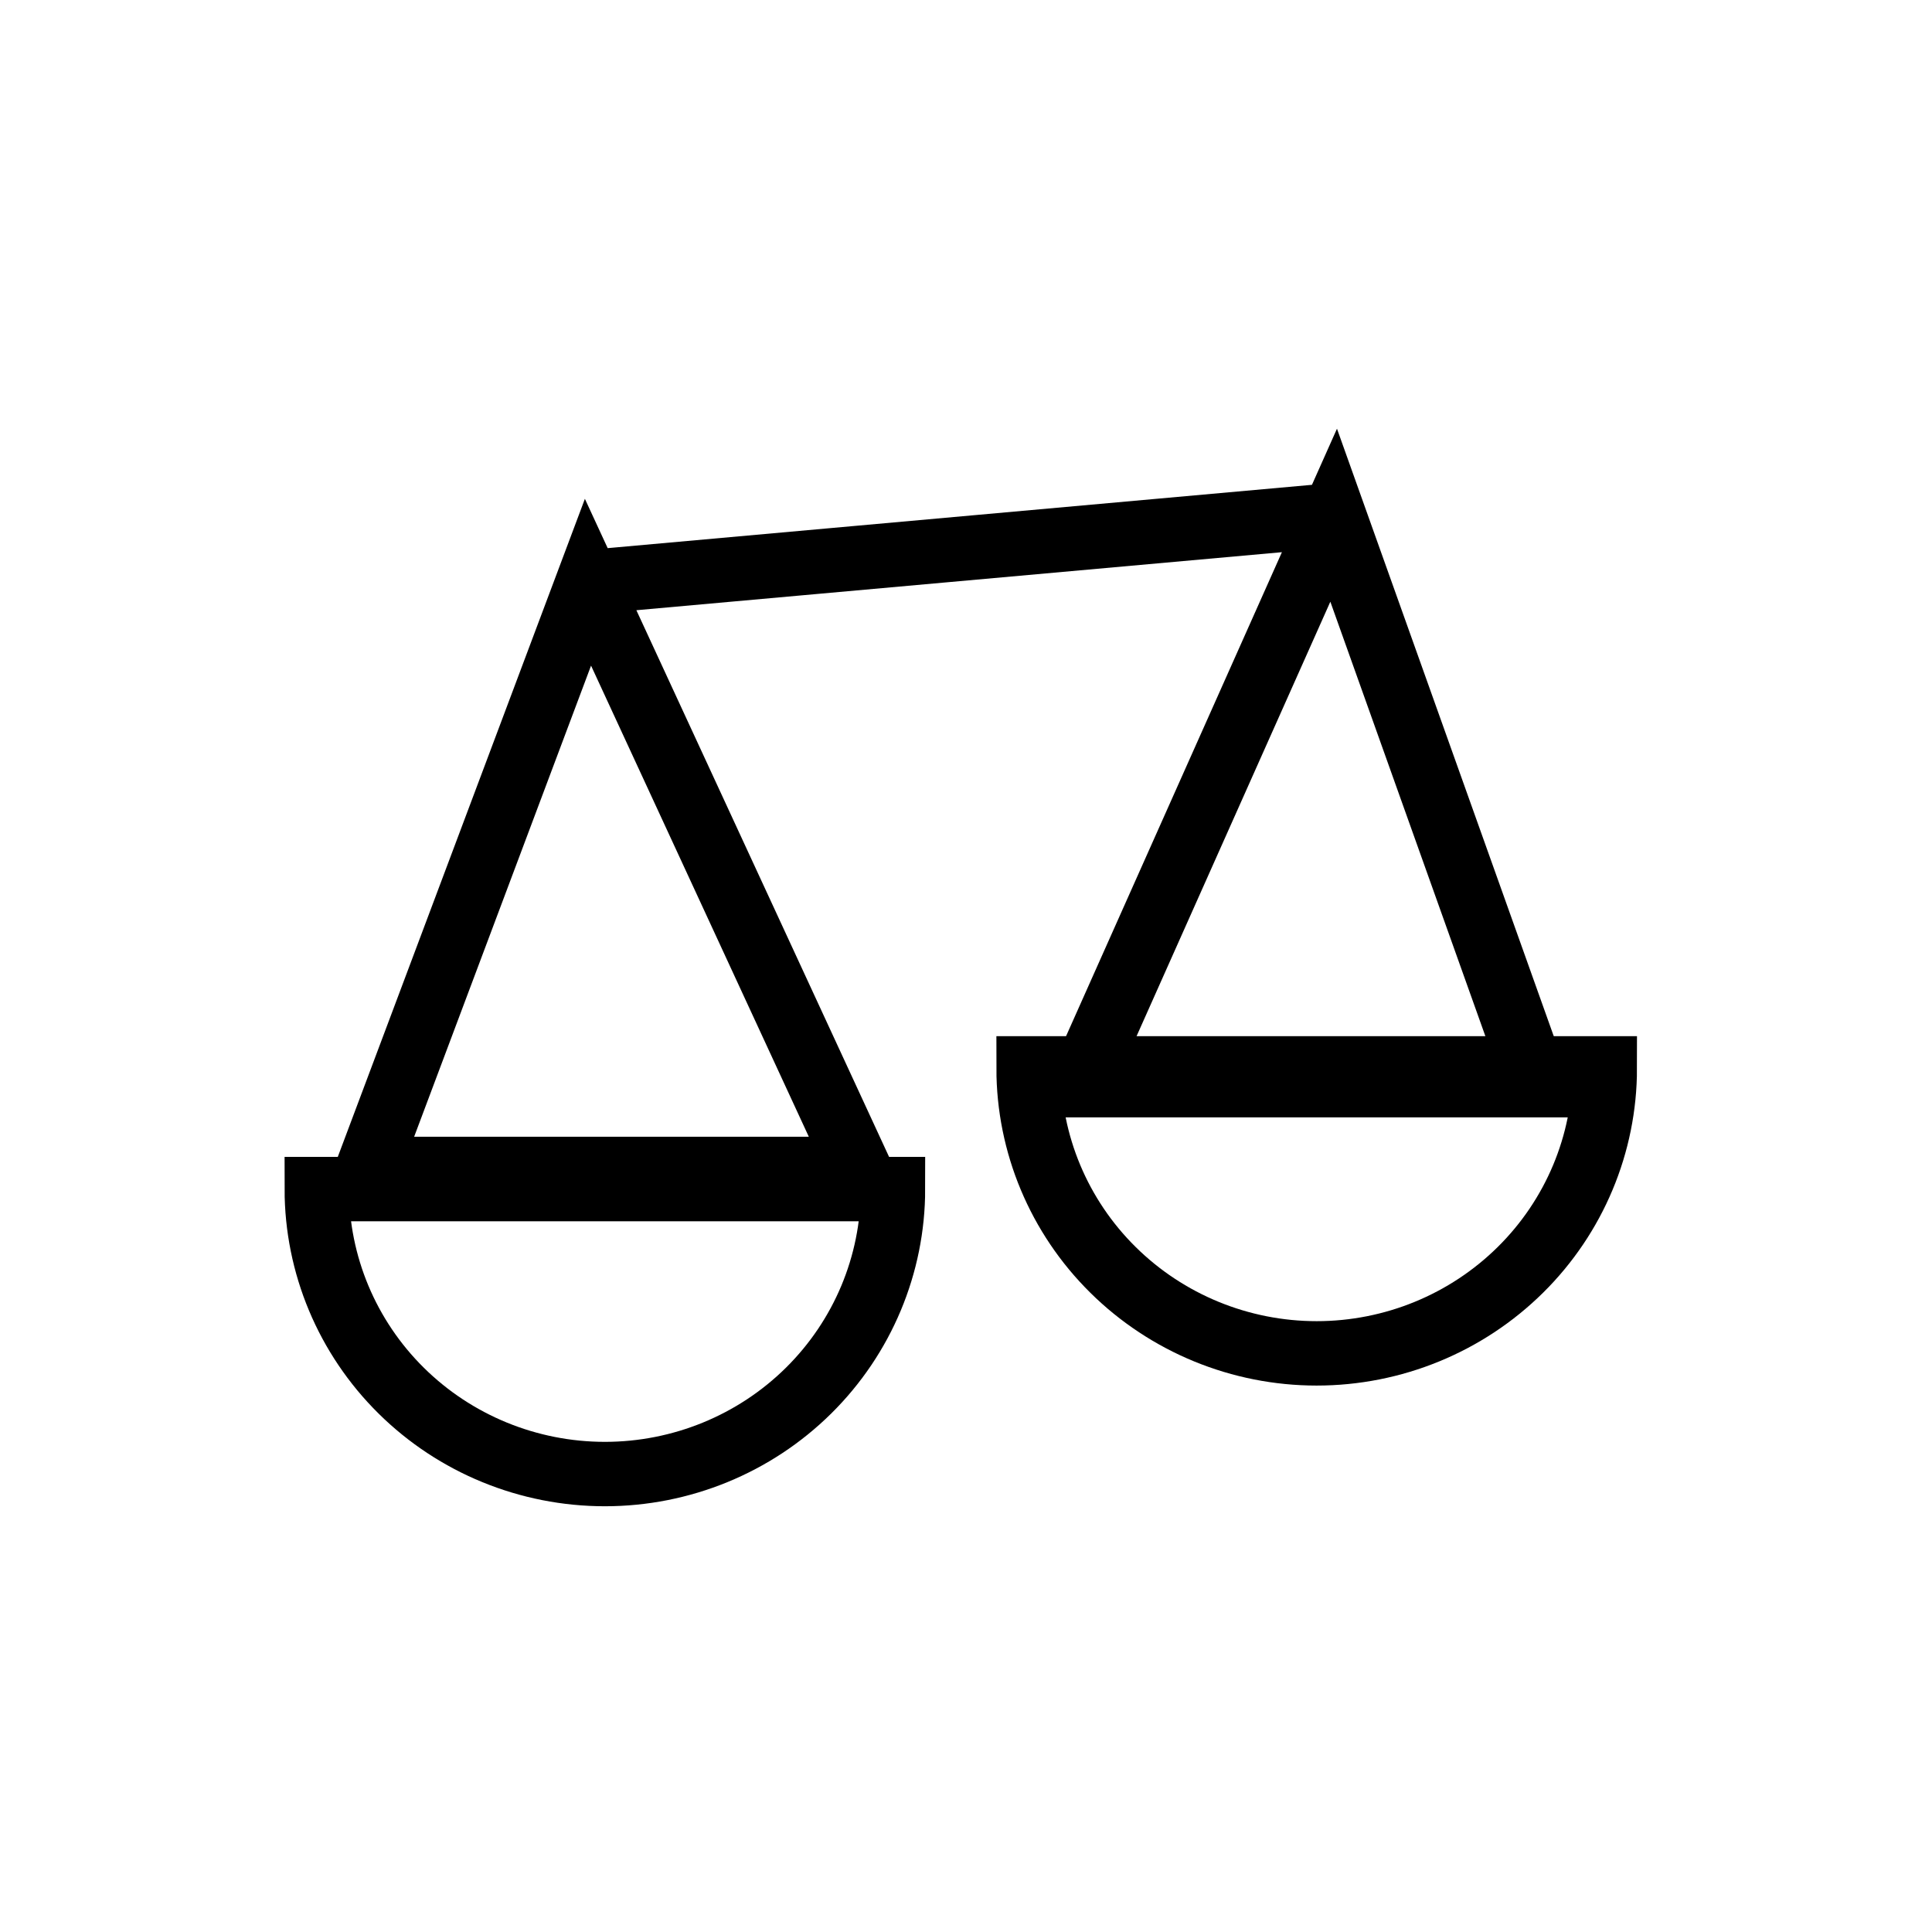 <svg width="30" height="30" viewBox="0 0 30 30" fill="none" xmlns="http://www.w3.org/2000/svg">
<path d="M9.13 9.041L20.709 8M9.13 9.041L5.709 18.151H13.341L9.13 9.041ZM20.709 8L16.762 16.85H23.867L20.709 8Z" stroke="black"/>
<path d="M13.866 18.464C13.866 19.638 13.395 20.763 12.556 21.593C11.717 22.423 10.579 22.889 9.393 22.889C8.206 22.889 7.068 22.423 6.229 21.593C5.39 20.763 4.919 19.638 4.919 18.464L9.393 18.464H13.866Z" stroke="black"/>
<path d="M24.919 16.59C24.919 17.763 24.448 18.889 23.609 19.718C22.77 20.548 21.632 21.015 20.445 21.015C19.259 21.015 18.121 20.548 17.282 19.718C16.443 18.889 15.972 17.763 15.972 16.59L20.445 16.59H24.919Z" stroke="black"/>
</svg>
